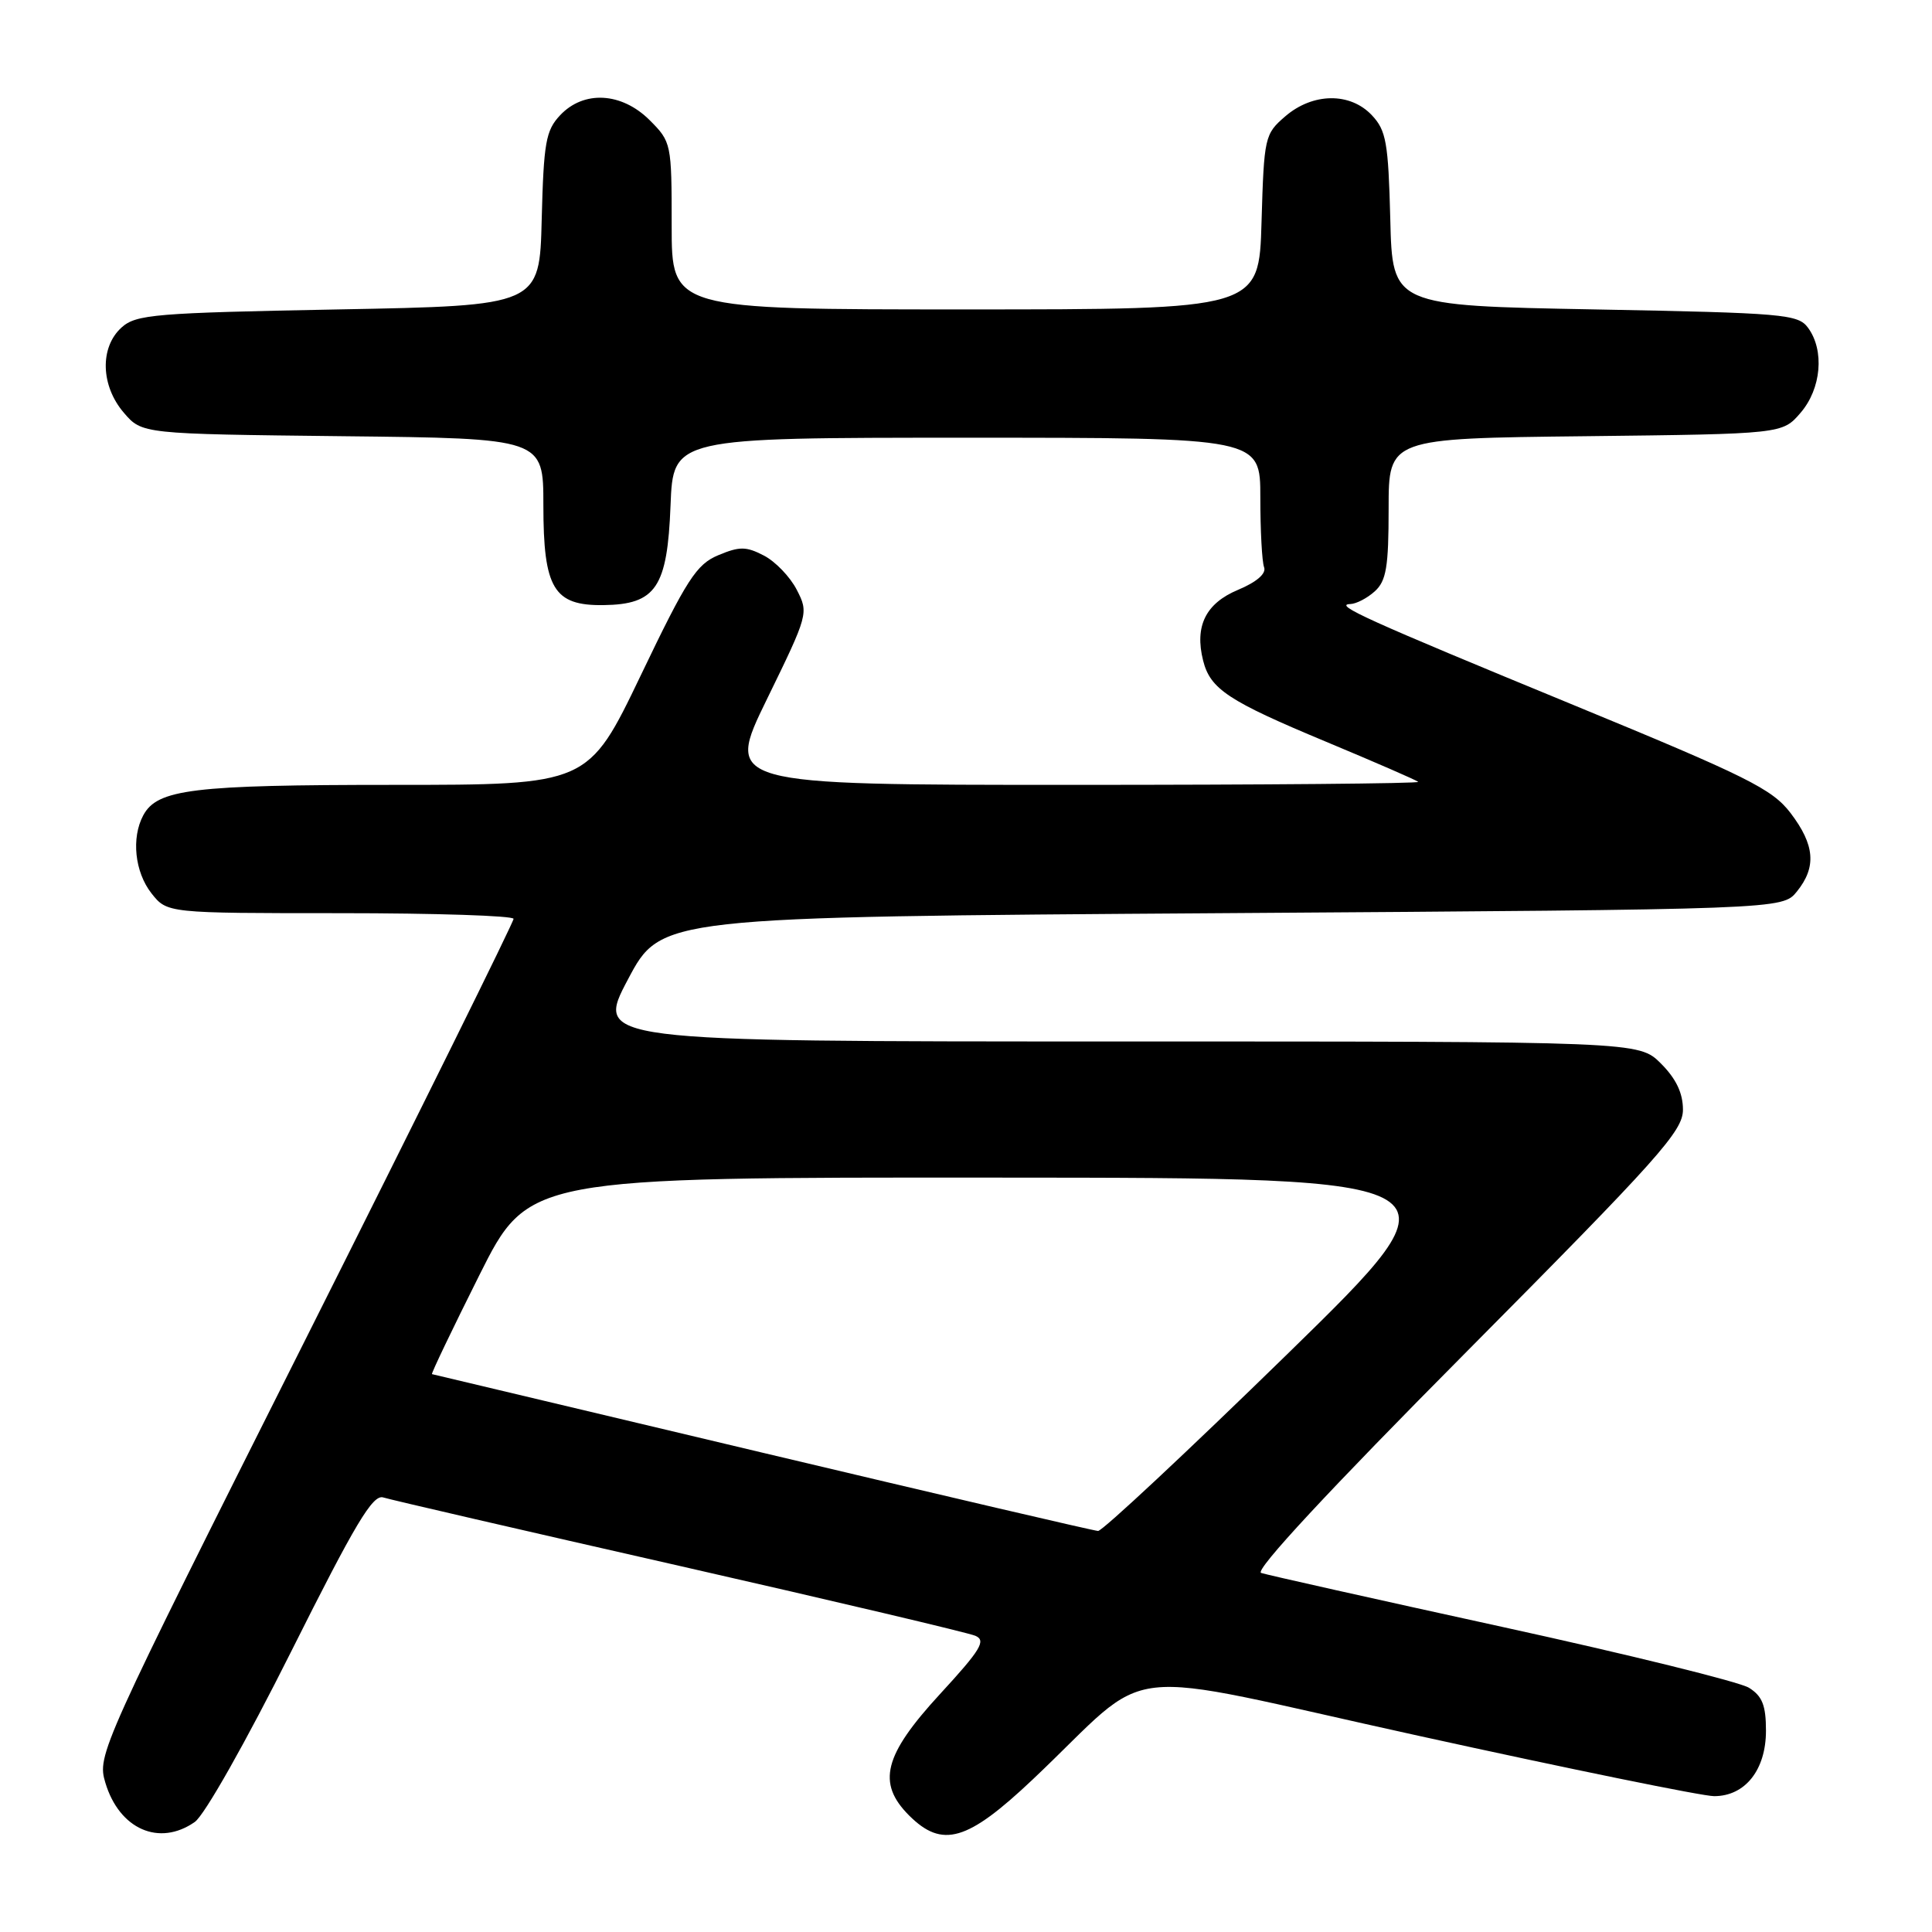 <?xml version="1.0" encoding="UTF-8" standalone="no"?>
<!DOCTYPE svg PUBLIC "-//W3C//DTD SVG 1.1//EN" "http://www.w3.org/Graphics/SVG/1.1/DTD/svg11.dtd" >
<svg xmlns="http://www.w3.org/2000/svg" xmlns:xlink="http://www.w3.org/1999/xlink" version="1.1" viewBox="0 0 256 256">
 <g >
 <path fill="currentColor"
d=" M 25.81 241.42 C 27.10 240.52 32.60 230.78 38.57 218.86 C 47.08 201.86 49.39 197.99 50.78 198.42 C 51.73 198.72 69.38 202.80 90.00 207.48 C 110.62 212.17 128.28 216.34 129.24 216.75 C 130.70 217.38 129.97 218.59 124.53 224.50 C 117.10 232.58 116.17 236.26 120.45 240.55 C 124.86 244.95 128.17 243.99 136.86 235.77 C 153.38 220.15 146.61 220.92 187.96 230.00 C 207.96 234.40 225.59 238.00 227.13 238.00 C 231.24 238.00 234.00 234.52 234.00 229.33 C 234.00 225.97 233.51 224.74 231.75 223.64 C 230.51 222.86 215.78 219.23 199.00 215.56 C 182.22 211.89 167.87 208.68 167.10 208.42 C 166.20 208.12 176.11 197.45 194.35 179.09 C 219.87 153.38 223.00 149.88 223.00 147.04 C 223.00 144.84 222.09 142.93 220.08 140.92 C 217.15 138.00 217.15 138.00 148.00 138.00 C 78.85 138.00 78.85 138.00 83.22 129.75 C 87.59 121.50 87.59 121.50 161.89 121.00 C 236.18 120.50 236.18 120.50 238.09 118.14 C 240.72 114.89 240.48 111.96 237.25 107.72 C 234.82 104.54 231.52 102.90 208.50 93.42 C 181.13 82.15 176.61 80.11 178.92 80.04 C 179.70 80.02 181.17 79.26 182.17 78.35 C 183.69 76.97 184.00 75.13 184.00 67.39 C 184.00 58.09 184.00 58.09 210.09 57.80 C 236.18 57.50 236.18 57.50 238.59 54.69 C 241.33 51.51 241.78 46.44 239.58 43.44 C 238.26 41.63 236.42 41.47 211.33 41.00 C 184.50 40.50 184.50 40.50 184.22 29.03 C 183.96 18.91 183.68 17.29 181.79 15.28 C 178.91 12.21 173.96 12.27 170.31 15.41 C 167.58 17.76 167.49 18.14 167.16 29.41 C 166.83 41.00 166.83 41.00 127.91 41.00 C 89.00 41.00 89.00 41.00 89.00 29.92 C 89.00 19.01 88.96 18.80 86.08 15.92 C 82.37 12.22 77.34 11.94 74.21 15.28 C 72.32 17.29 72.04 18.91 71.78 29.03 C 71.50 40.50 71.50 40.50 44.85 41.00 C 20.46 41.46 18.03 41.66 16.10 43.40 C 13.20 46.03 13.34 51.12 16.41 54.69 C 18.82 57.50 18.82 57.50 45.41 57.80 C 72.00 58.09 72.00 58.09 72.00 66.94 C 72.00 77.99 73.37 80.27 79.97 80.18 C 86.92 80.09 88.43 77.84 88.85 66.97 C 89.20 58.00 89.20 58.00 128.10 58.00 C 167.00 58.00 167.00 58.00 167.00 65.92 C 167.00 70.27 167.22 74.44 167.50 75.17 C 167.81 76.00 166.52 77.12 164.04 78.16 C 159.76 79.95 158.27 82.97 159.42 87.53 C 160.37 91.31 162.74 92.88 175.70 98.28 C 182.19 100.99 187.69 103.38 187.92 103.60 C 188.15 103.82 167.58 104.00 142.20 104.00 C 96.08 104.00 96.08 104.00 101.63 92.63 C 107.12 81.39 107.16 81.22 105.57 78.14 C 104.69 76.43 102.73 74.39 101.21 73.61 C 98.86 72.39 97.99 72.39 95.17 73.57 C 92.28 74.78 91.01 76.75 84.91 89.48 C 77.94 104.00 77.94 104.00 52.12 104.00 C 25.49 104.00 20.84 104.57 18.98 108.04 C 17.38 111.03 17.86 115.55 20.07 118.37 C 22.15 121.00 22.15 121.00 45.07 121.00 C 57.68 121.00 68.02 121.34 68.05 121.75 C 68.07 122.16 55.66 147.25 40.47 177.50 C 13.19 231.80 12.86 232.55 13.96 236.22 C 15.81 242.39 21.11 244.71 25.81 241.42 Z  M 101.00 192.48 C 77.08 186.80 57.38 182.12 57.24 182.08 C 57.10 182.04 59.92 176.15 63.50 169.00 C 70.01 156.00 70.01 156.00 132.26 156.04 C 194.50 156.07 194.50 156.07 170.50 179.50 C 157.30 192.38 146.05 202.89 145.50 202.86 C 144.95 202.84 124.92 198.16 101.00 192.48 Z "/>
</g>
</svg>